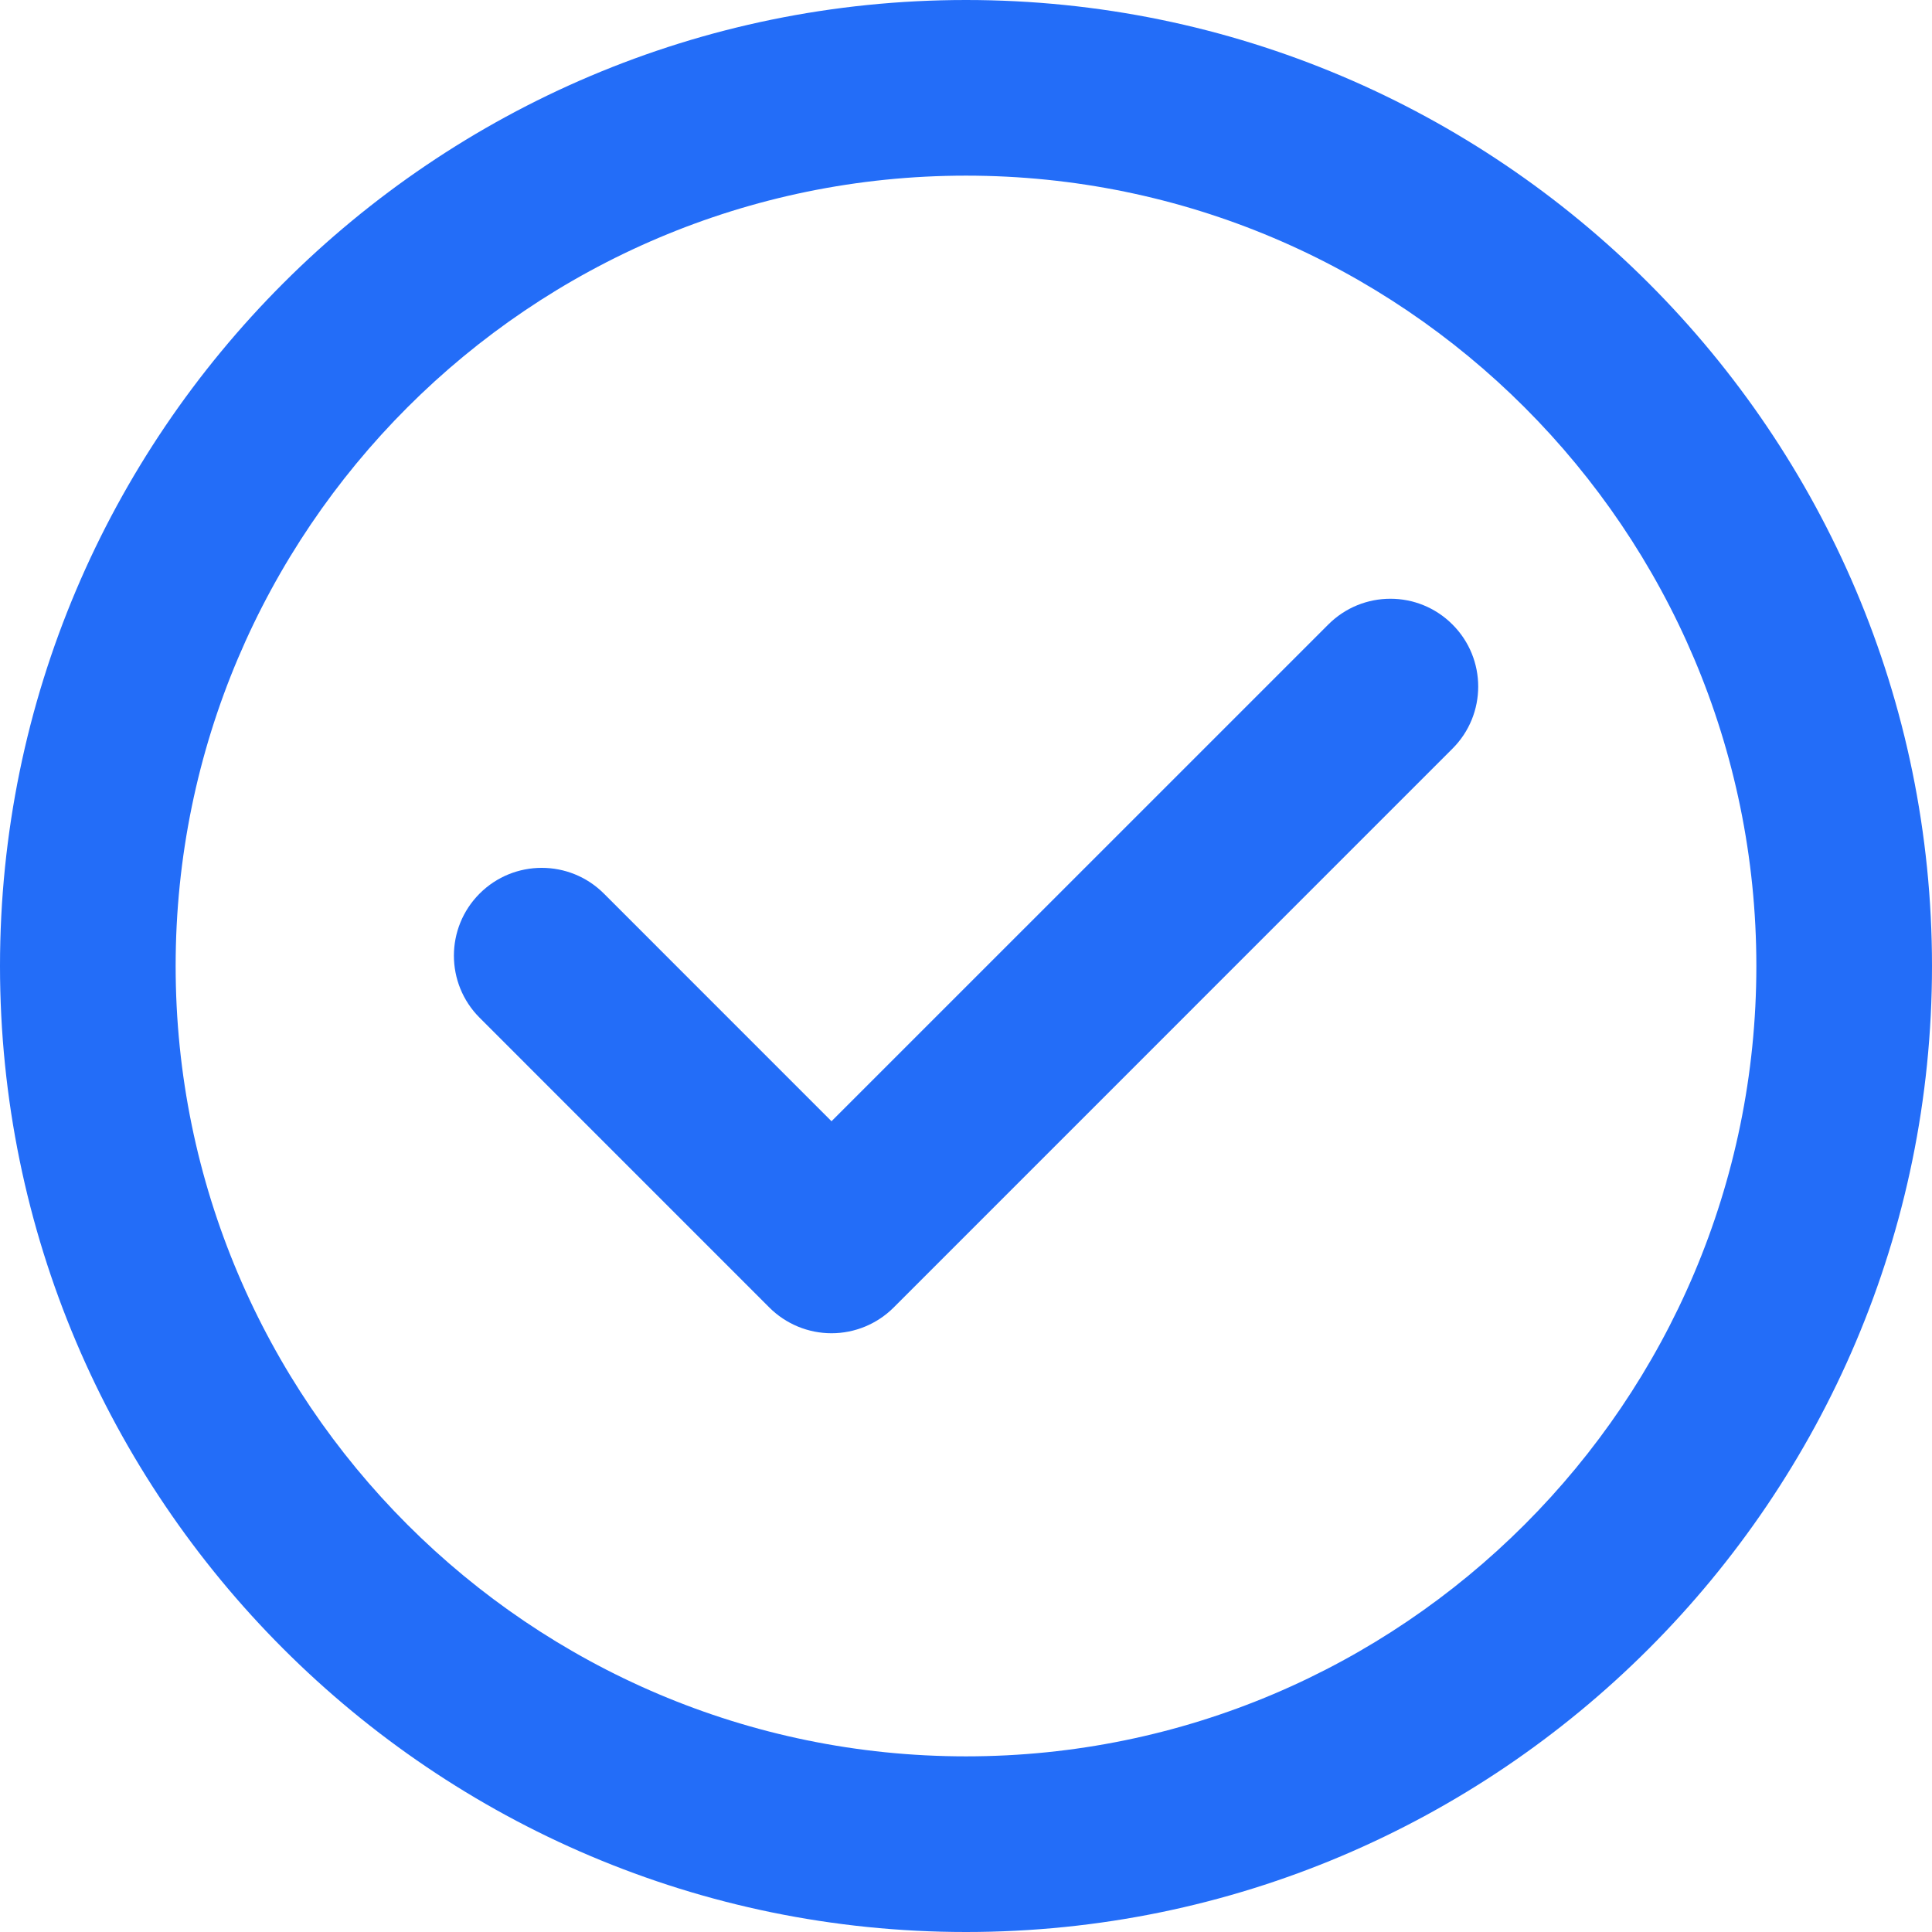 <svg width="34" height="34" viewBox="0 0 34 34" fill="none" xmlns="http://www.w3.org/2000/svg">
<g clip-path="url(#clip0_906_8703)">
<path d="M17 0C7.626 0 0 7.626 0 17C0 26.374 7.626 34 17 34C26.374 34 34 26.374 34 17C34 7.626 26.374 0 17 0ZM17 30.909C9.33 30.909 3.091 24.669 3.091 17C3.091 9.331 9.33 3.091 17 3.091C24.67 3.091 30.909 9.331 30.909 17C30.909 24.669 24.669 30.909 17 30.909Z" fill="#236DF8"/>
<path d="M23.376 10.99L14.633 19.732L10.627 15.725C10.023 15.122 9.044 15.122 8.441 15.725C7.837 16.329 7.837 17.307 8.441 17.911L13.54 23.011C13.83 23.3 14.223 23.463 14.633 23.463H14.633C15.043 23.463 15.436 23.3 15.726 23.011L25.561 13.175C26.165 12.572 26.165 11.593 25.561 10.99C24.958 10.386 23.98 10.386 23.376 10.99Z" fill="#236DF8"/>
</g>
<defs>
<clipPath id="clip0_906_8703">
<rect width="34" height="34" fill="white"/>
</clipPath>
</defs>
</svg>
